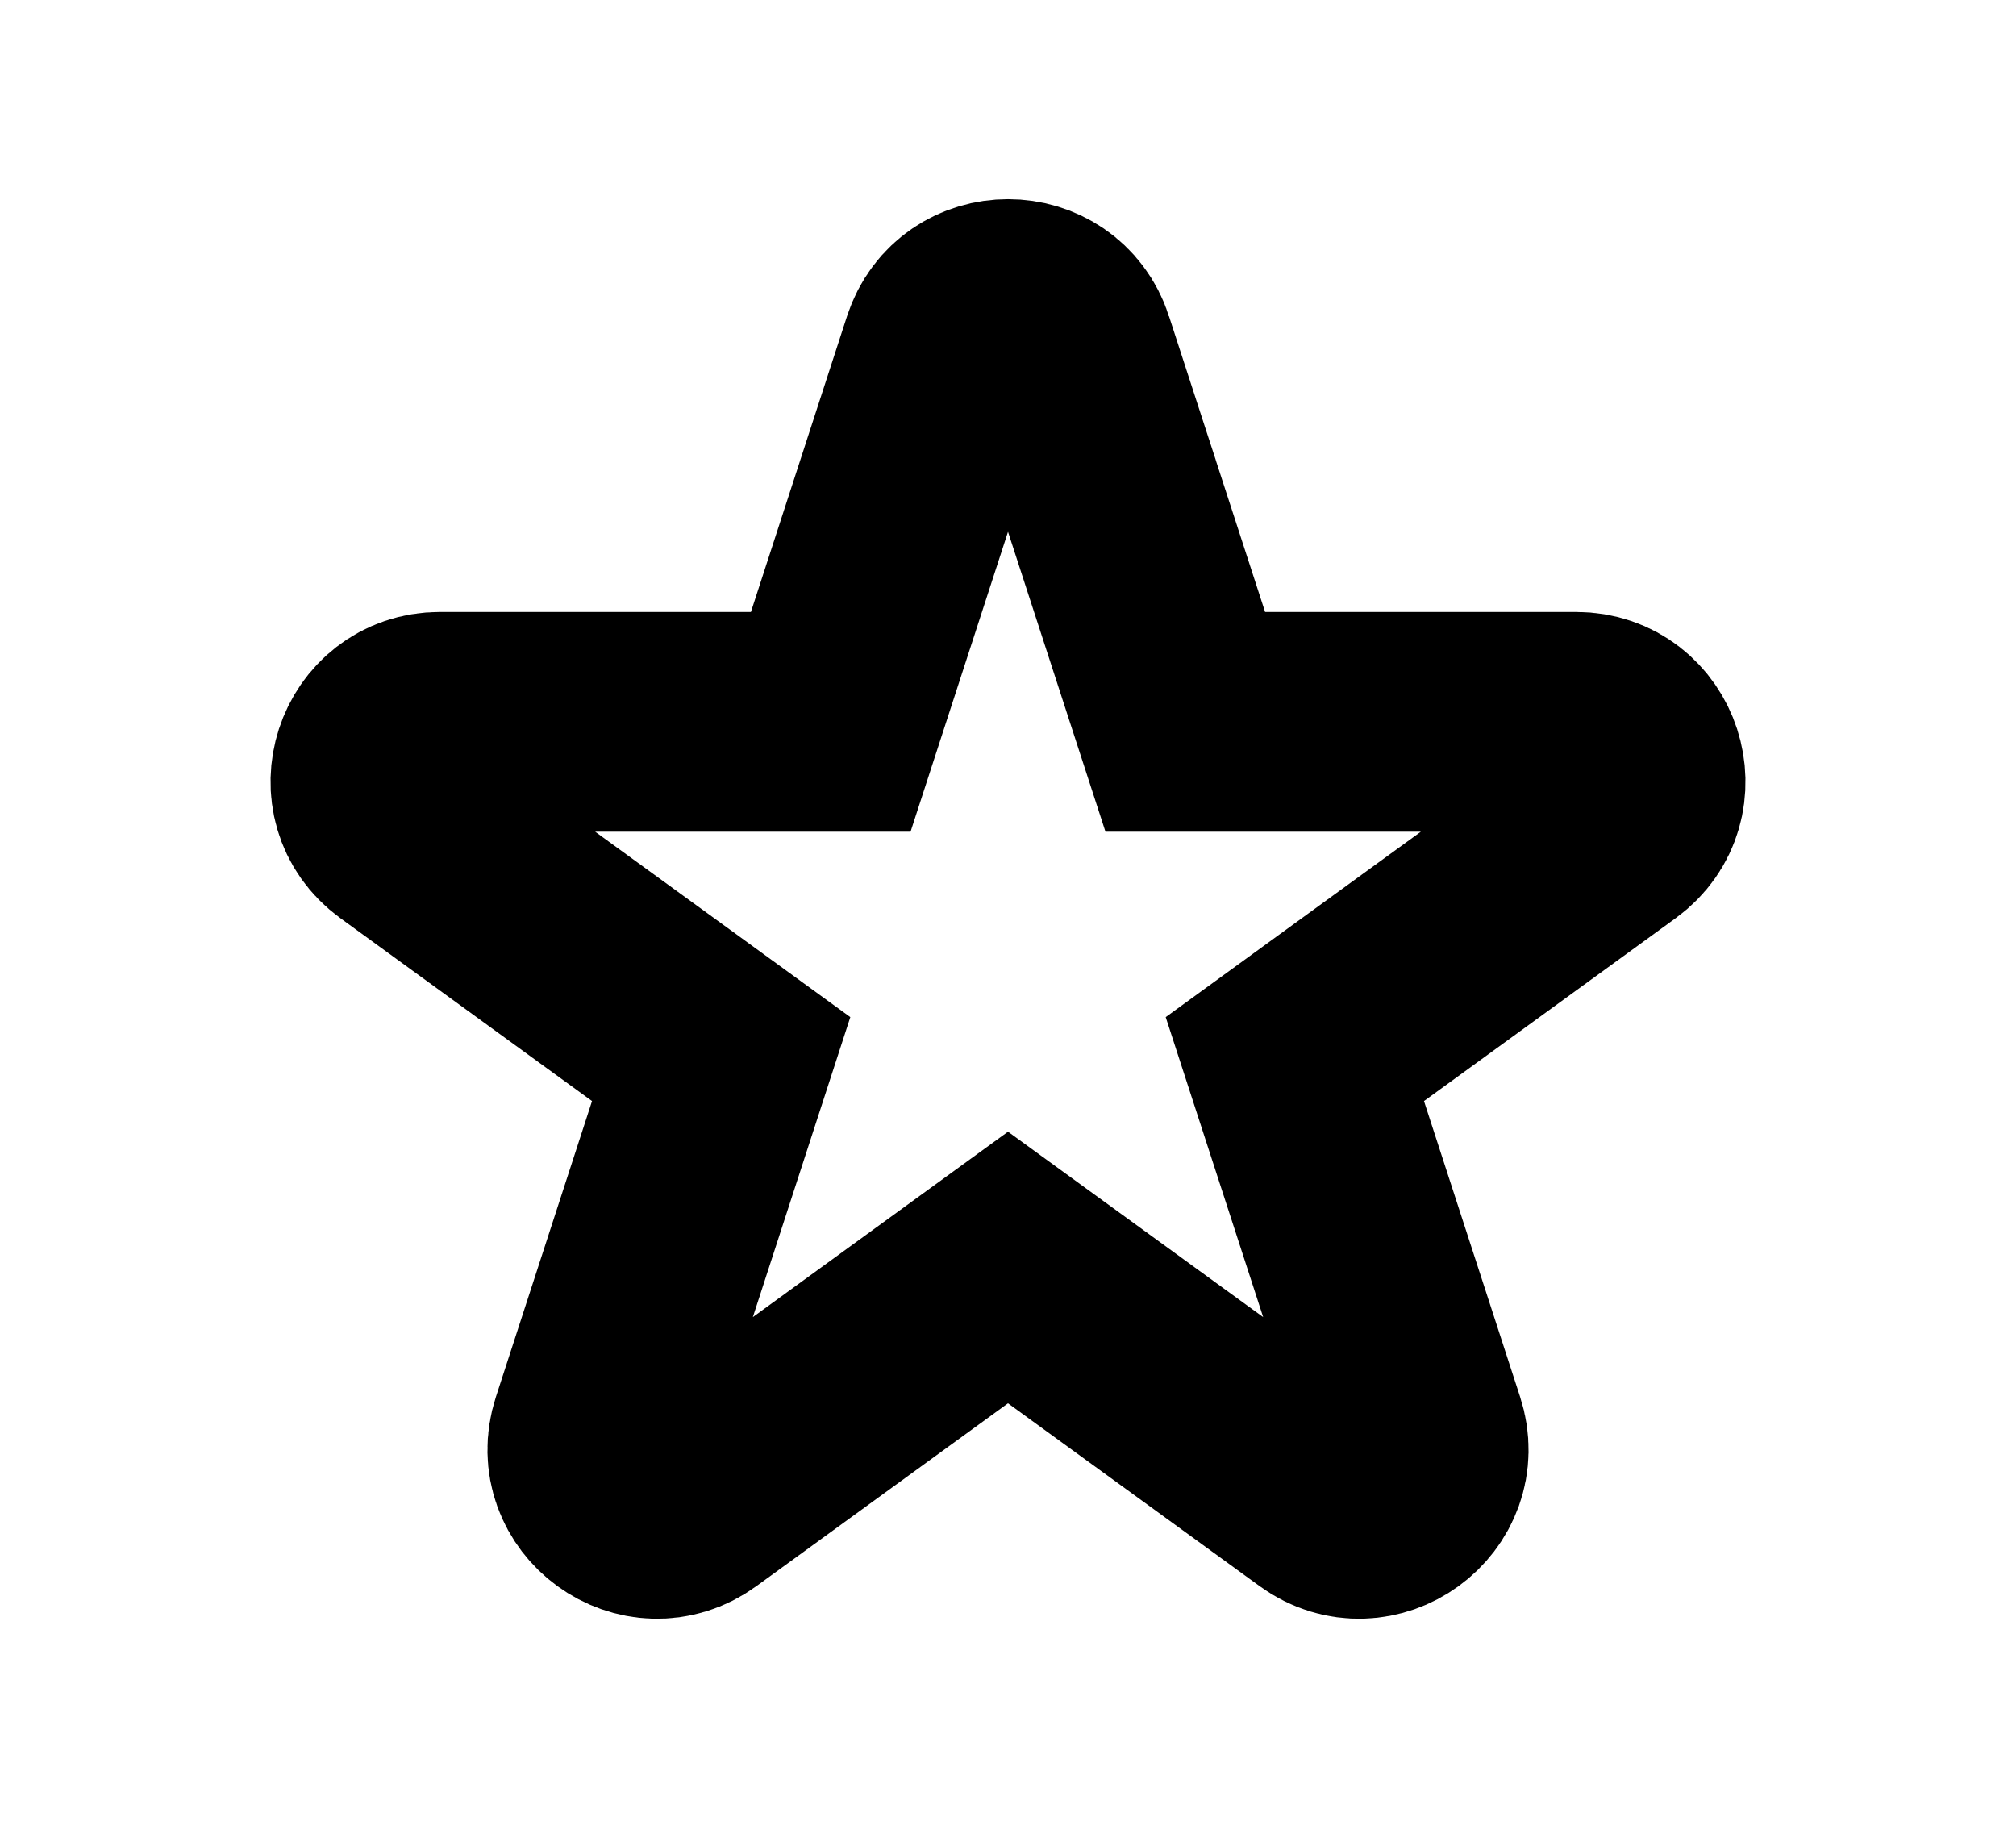 <?xml version="1.0" encoding="UTF-8"?>
<svg id="Layer_6" data-name="Layer 6" xmlns="http://www.w3.org/2000/svg" width="32.37cm" height="29.51cm" viewBox="0 0 917.57 836.5">
  <defs>
    <style>
      .cls-1 {
        fill: none;
        stroke: #000;
        stroke-linecap: round;
        stroke-miterlimit: 10;
        stroke-width: 100px;
      }
    </style>
  </defs>
  <path class="cls-1" d="M484.5,159.33l54.97,169.17h177.88c26.2,0,37.09,33.52,15.9,48.92l-143.91,104.56,54.97,169.17c8.1,24.92-20.42,45.63-41.61,30.24l-143.91-104.56-143.91,104.56c-21.19,15.4-49.71-5.32-41.61-30.24l54.97-169.17-143.91-104.56c-21.19-15.4-10.3-48.92,15.9-48.92h177.88s54.97-169.17,54.97-169.17c8.1-24.92,43.34-24.92,51.44,0Z"/>
</svg>